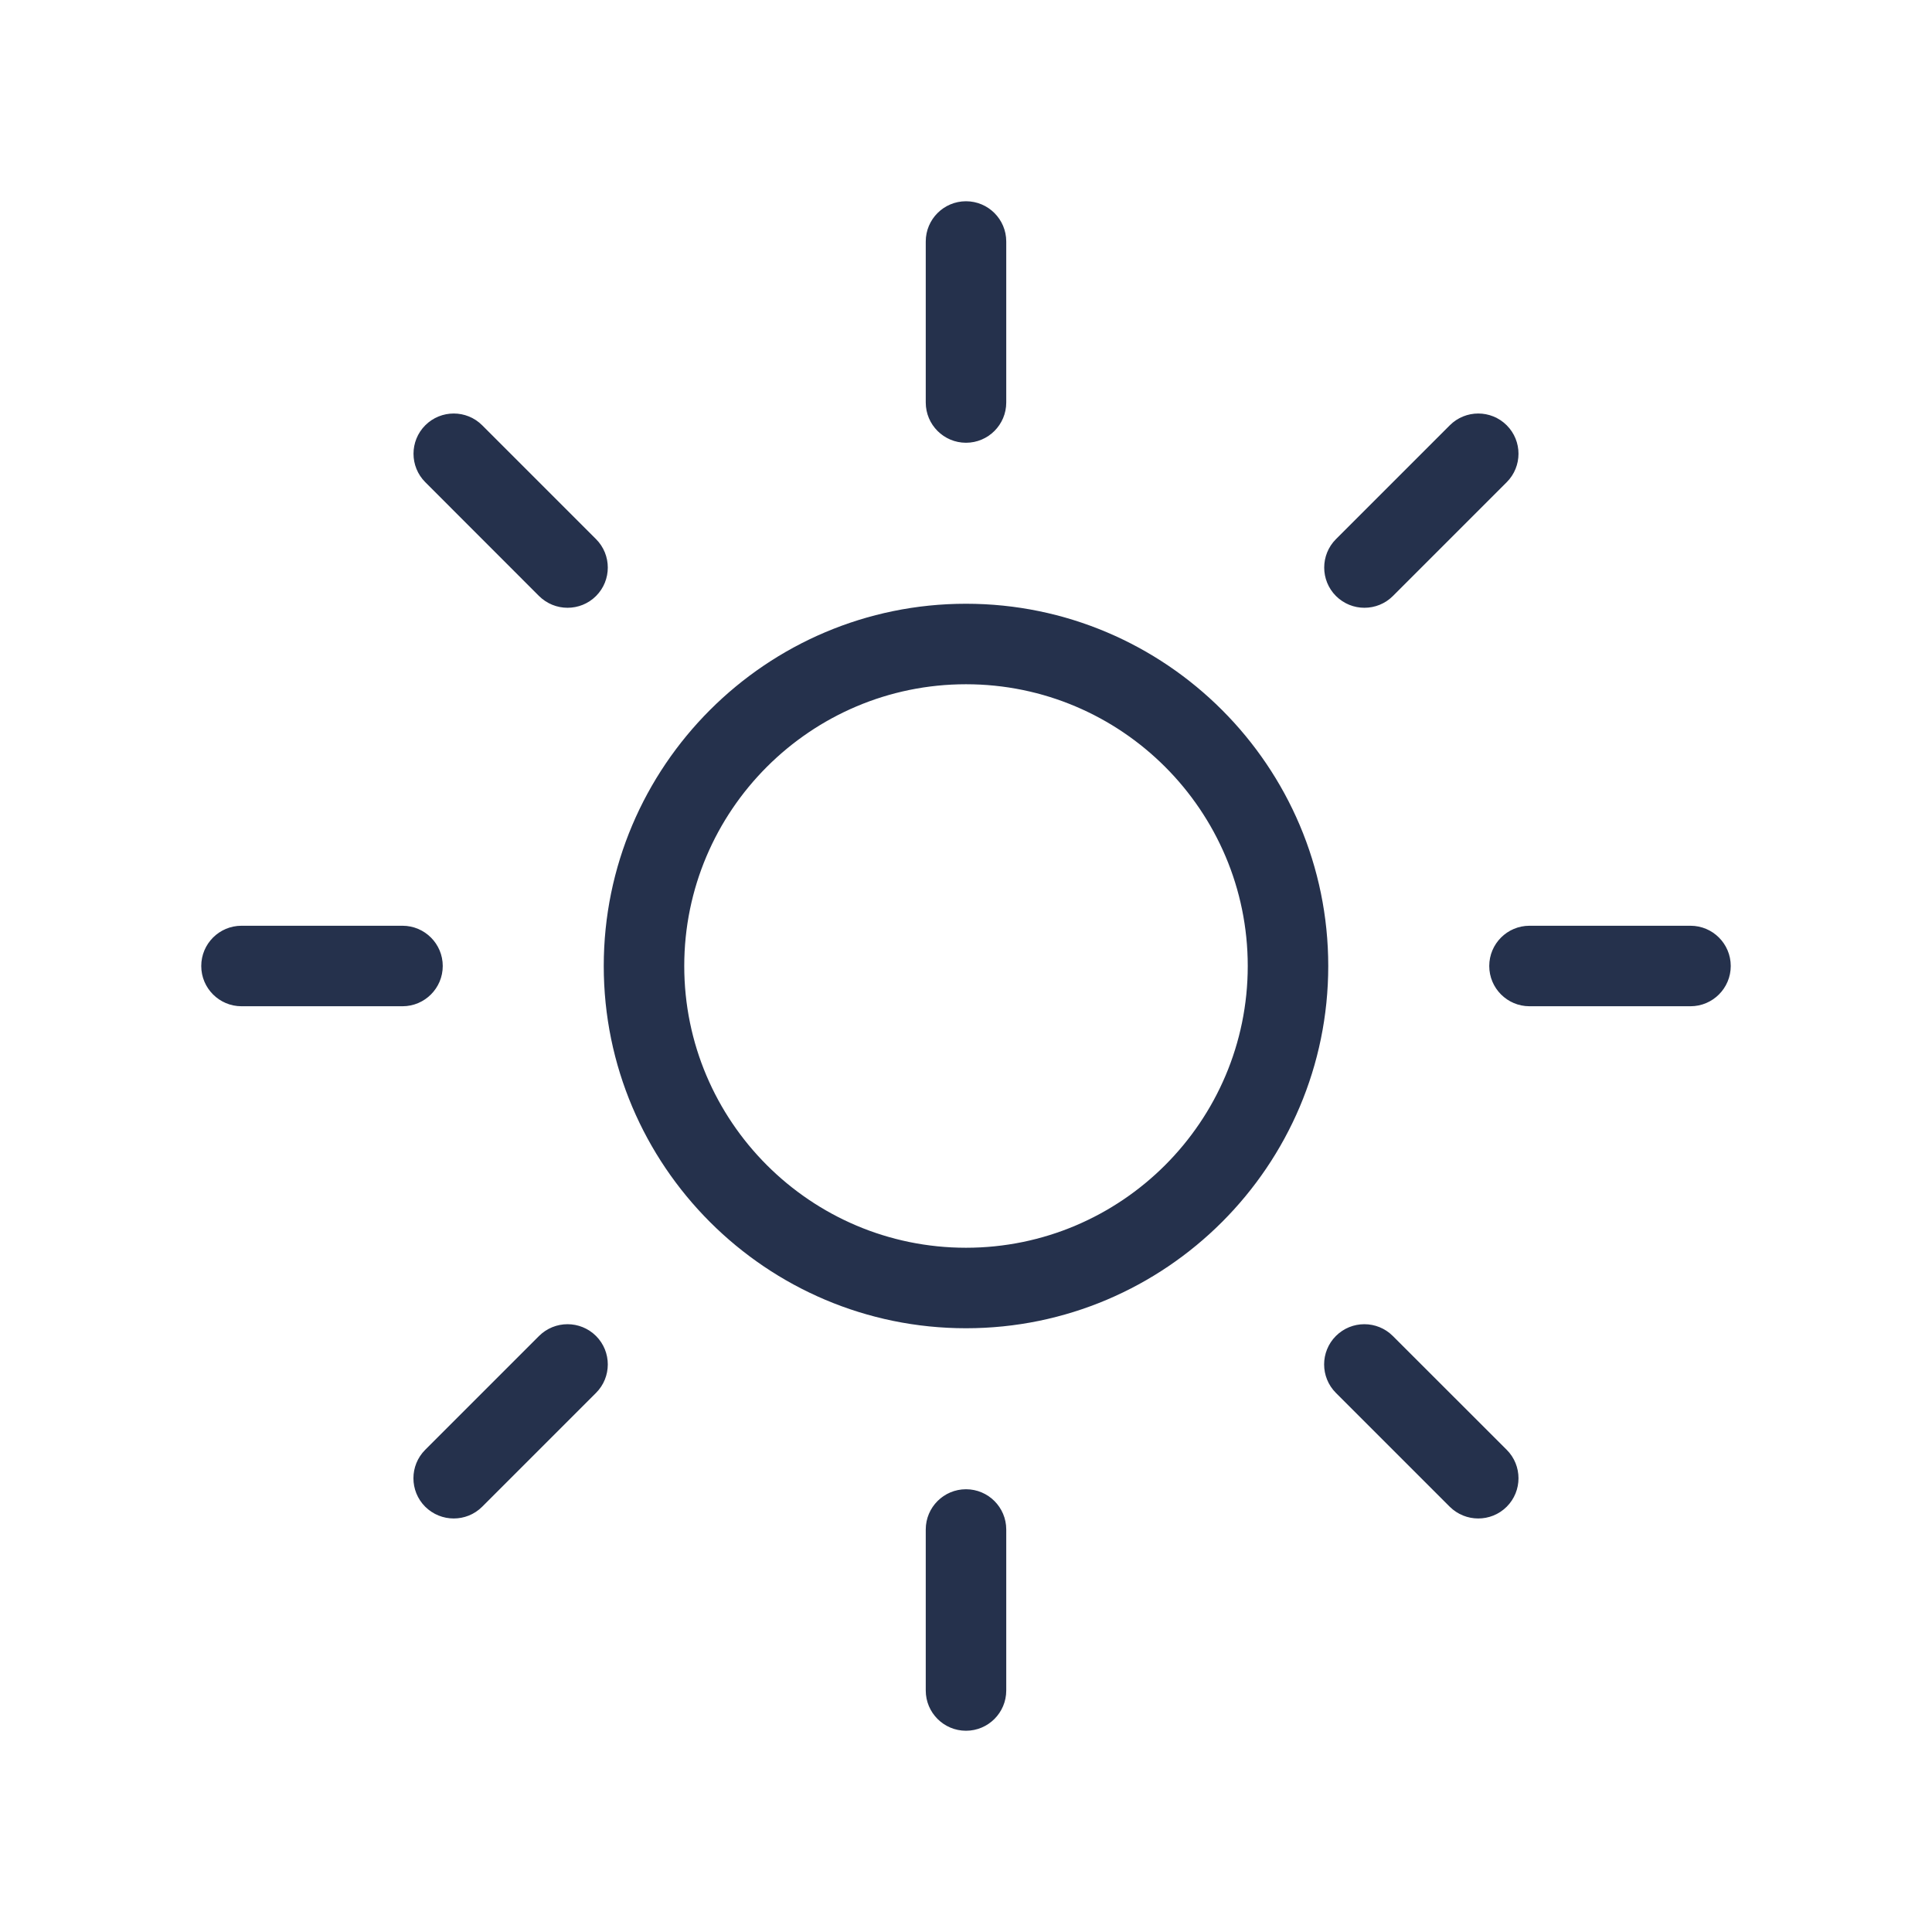 <svg width="24" height="24" viewBox="0 0 24 24" fill="none" xmlns="http://www.w3.org/2000/svg">
<path d="M12 7.5C9.519 7.5 7.5 9.519 7.5 12C7.5 14.481 9.519 16.5 12 16.5C14.481 16.5 16.5 14.481 16.5 12C16.5 9.519 14.481 7.5 12 7.5ZM12 15.5C10.07 15.5 8.5 13.93 8.5 12C8.5 10.07 10.07 8.5 12 8.5C13.93 8.5 15.5 10.07 15.5 12C15.5 13.93 13.93 15.5 12 15.5ZM11.5 5V3C11.5 2.724 11.724 2.5 12 2.5C12.276 2.5 12.5 2.724 12.5 3V5C12.5 5.276 12.276 5.5 12 5.5C11.724 5.5 11.5 5.276 11.5 5ZM12.5 19V21C12.5 21.276 12.276 21.5 12 21.5C11.724 21.5 11.5 21.276 11.5 21V19C11.5 18.724 11.724 18.5 12 18.5C12.276 18.5 12.5 18.724 12.5 19ZM5 12.5H3C2.724 12.5 2.5 12.276 2.5 12C2.5 11.724 2.724 11.5 3 11.5H5C5.276 11.5 5.5 11.724 5.5 12C5.5 12.276 5.276 12.5 5 12.5ZM21.5 12C21.5 12.276 21.276 12.5 21 12.5H19C18.724 12.5 18.5 12.276 18.5 12C18.5 11.724 18.724 11.5 19 11.5H21C21.276 11.5 21.5 11.724 21.5 12ZM5.283 5.99C5.088 5.795 5.088 5.478 5.283 5.283C5.478 5.088 5.795 5.088 5.99 5.283L7.404 6.697C7.599 6.892 7.599 7.209 7.404 7.404C7.306 7.502 7.178 7.55 7.05 7.55C6.922 7.55 6.794 7.501 6.696 7.404L5.283 5.99ZM18.717 18.01C18.912 18.205 18.912 18.522 18.717 18.717C18.619 18.815 18.491 18.863 18.363 18.863C18.235 18.863 18.107 18.814 18.009 18.717L16.595 17.303C16.4 17.108 16.4 16.791 16.595 16.596C16.79 16.401 17.107 16.401 17.302 16.596L18.717 18.01ZM7.404 16.596C7.599 16.791 7.599 17.108 7.404 17.303L5.99 18.717C5.892 18.815 5.764 18.863 5.636 18.863C5.508 18.863 5.38 18.814 5.282 18.717C5.087 18.522 5.087 18.205 5.282 18.01L6.696 16.596C6.892 16.401 7.208 16.401 7.404 16.596ZM16.596 7.404C16.401 7.209 16.401 6.892 16.596 6.697L18.01 5.283C18.205 5.088 18.522 5.088 18.717 5.283C18.912 5.478 18.912 5.795 18.717 5.99L17.303 7.404C17.205 7.502 17.077 7.55 16.949 7.55C16.821 7.55 16.694 7.501 16.596 7.404Z" fill="#25314C"/>
</svg>
